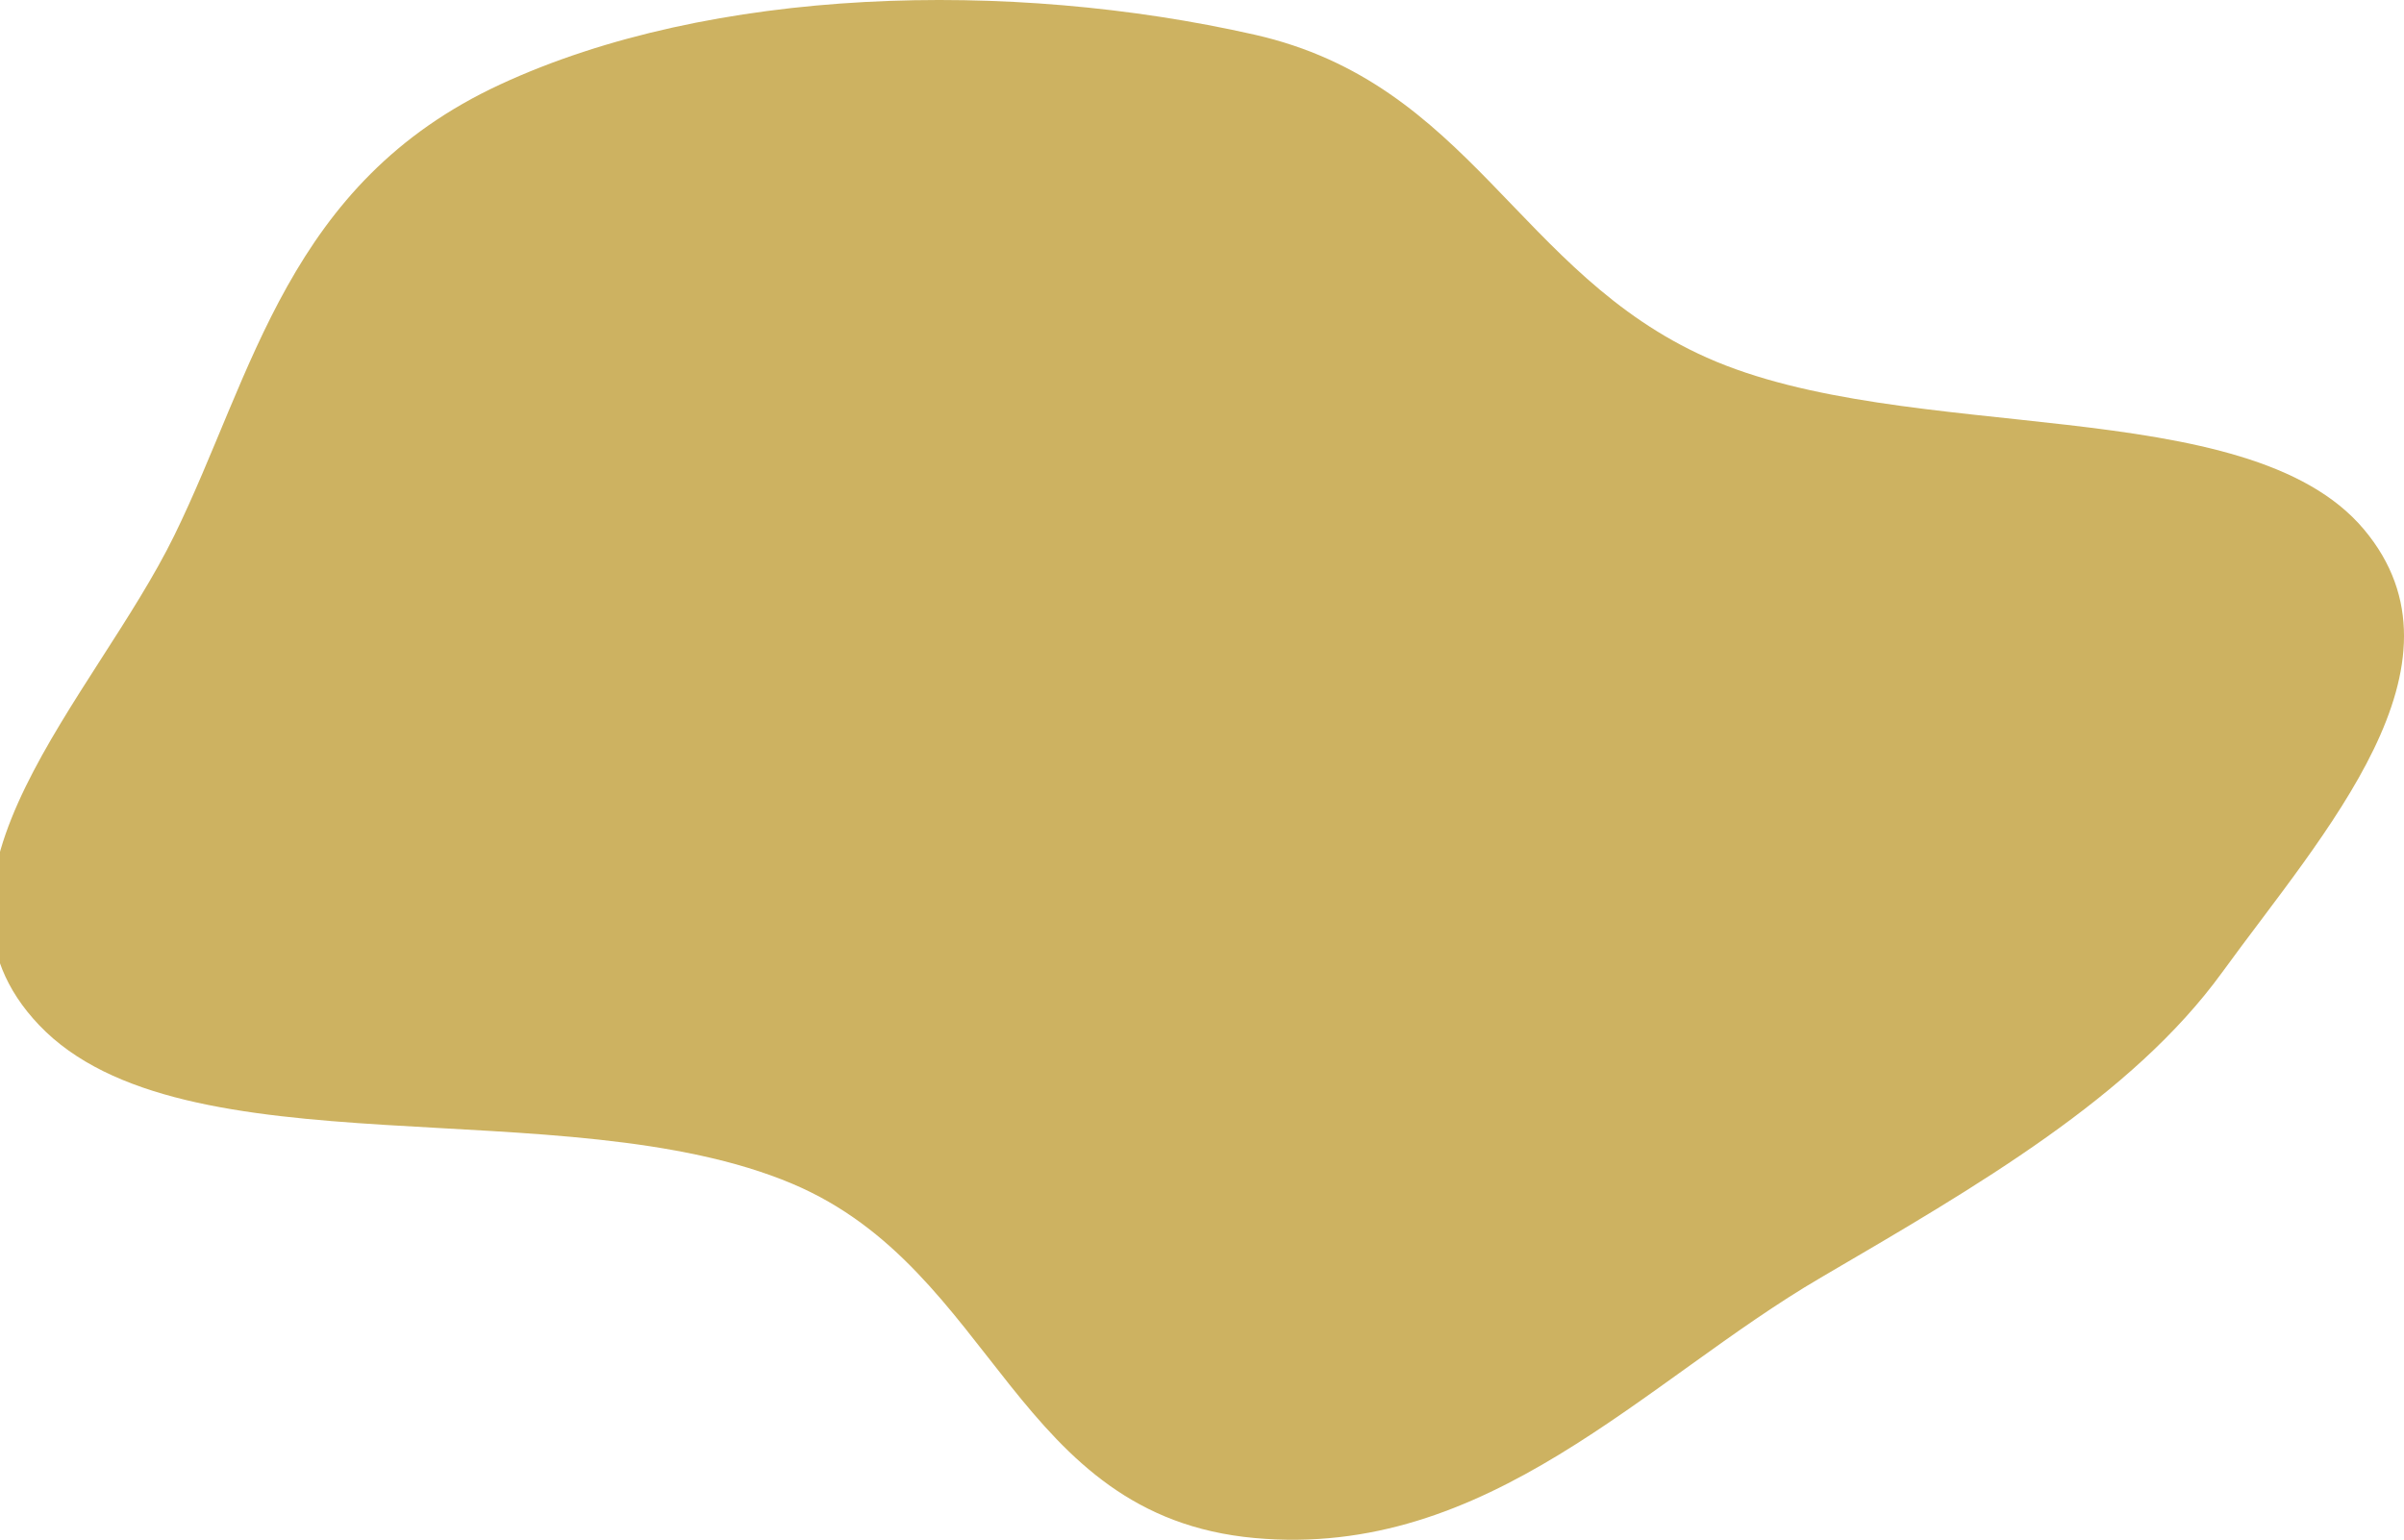 <svg width="1361" height="872" viewBox="0 0 1361 872" fill="none" xmlns="http://www.w3.org/2000/svg">
<path fill-rule="evenodd" clip-rule="evenodd" d="M710.255 19.637C832.459 47.302 859.327 154.805 966.244 202.502C1079.45 253.002 1272.37 221.114 1338.35 299.836C1402.66 376.566 1315.44 471.601 1258.05 550.664C1206.94 621.089 1119.59 671.624 1030.86 723.512C930.972 781.925 842.75 883.1 710.255 871.006C574.059 858.576 564.14 719.174 448.478 670.355C319.805 616.044 103.339 665.715 22.188 580.585C-55.605 498.977 53.736 394.995 98.626 303.347C143.676 211.371 162.929 103.606 283.119 47.855C402.92 -7.715 571.58 -11.756 710.255 19.637Z" fill="#CDB261"/>
</svg>

